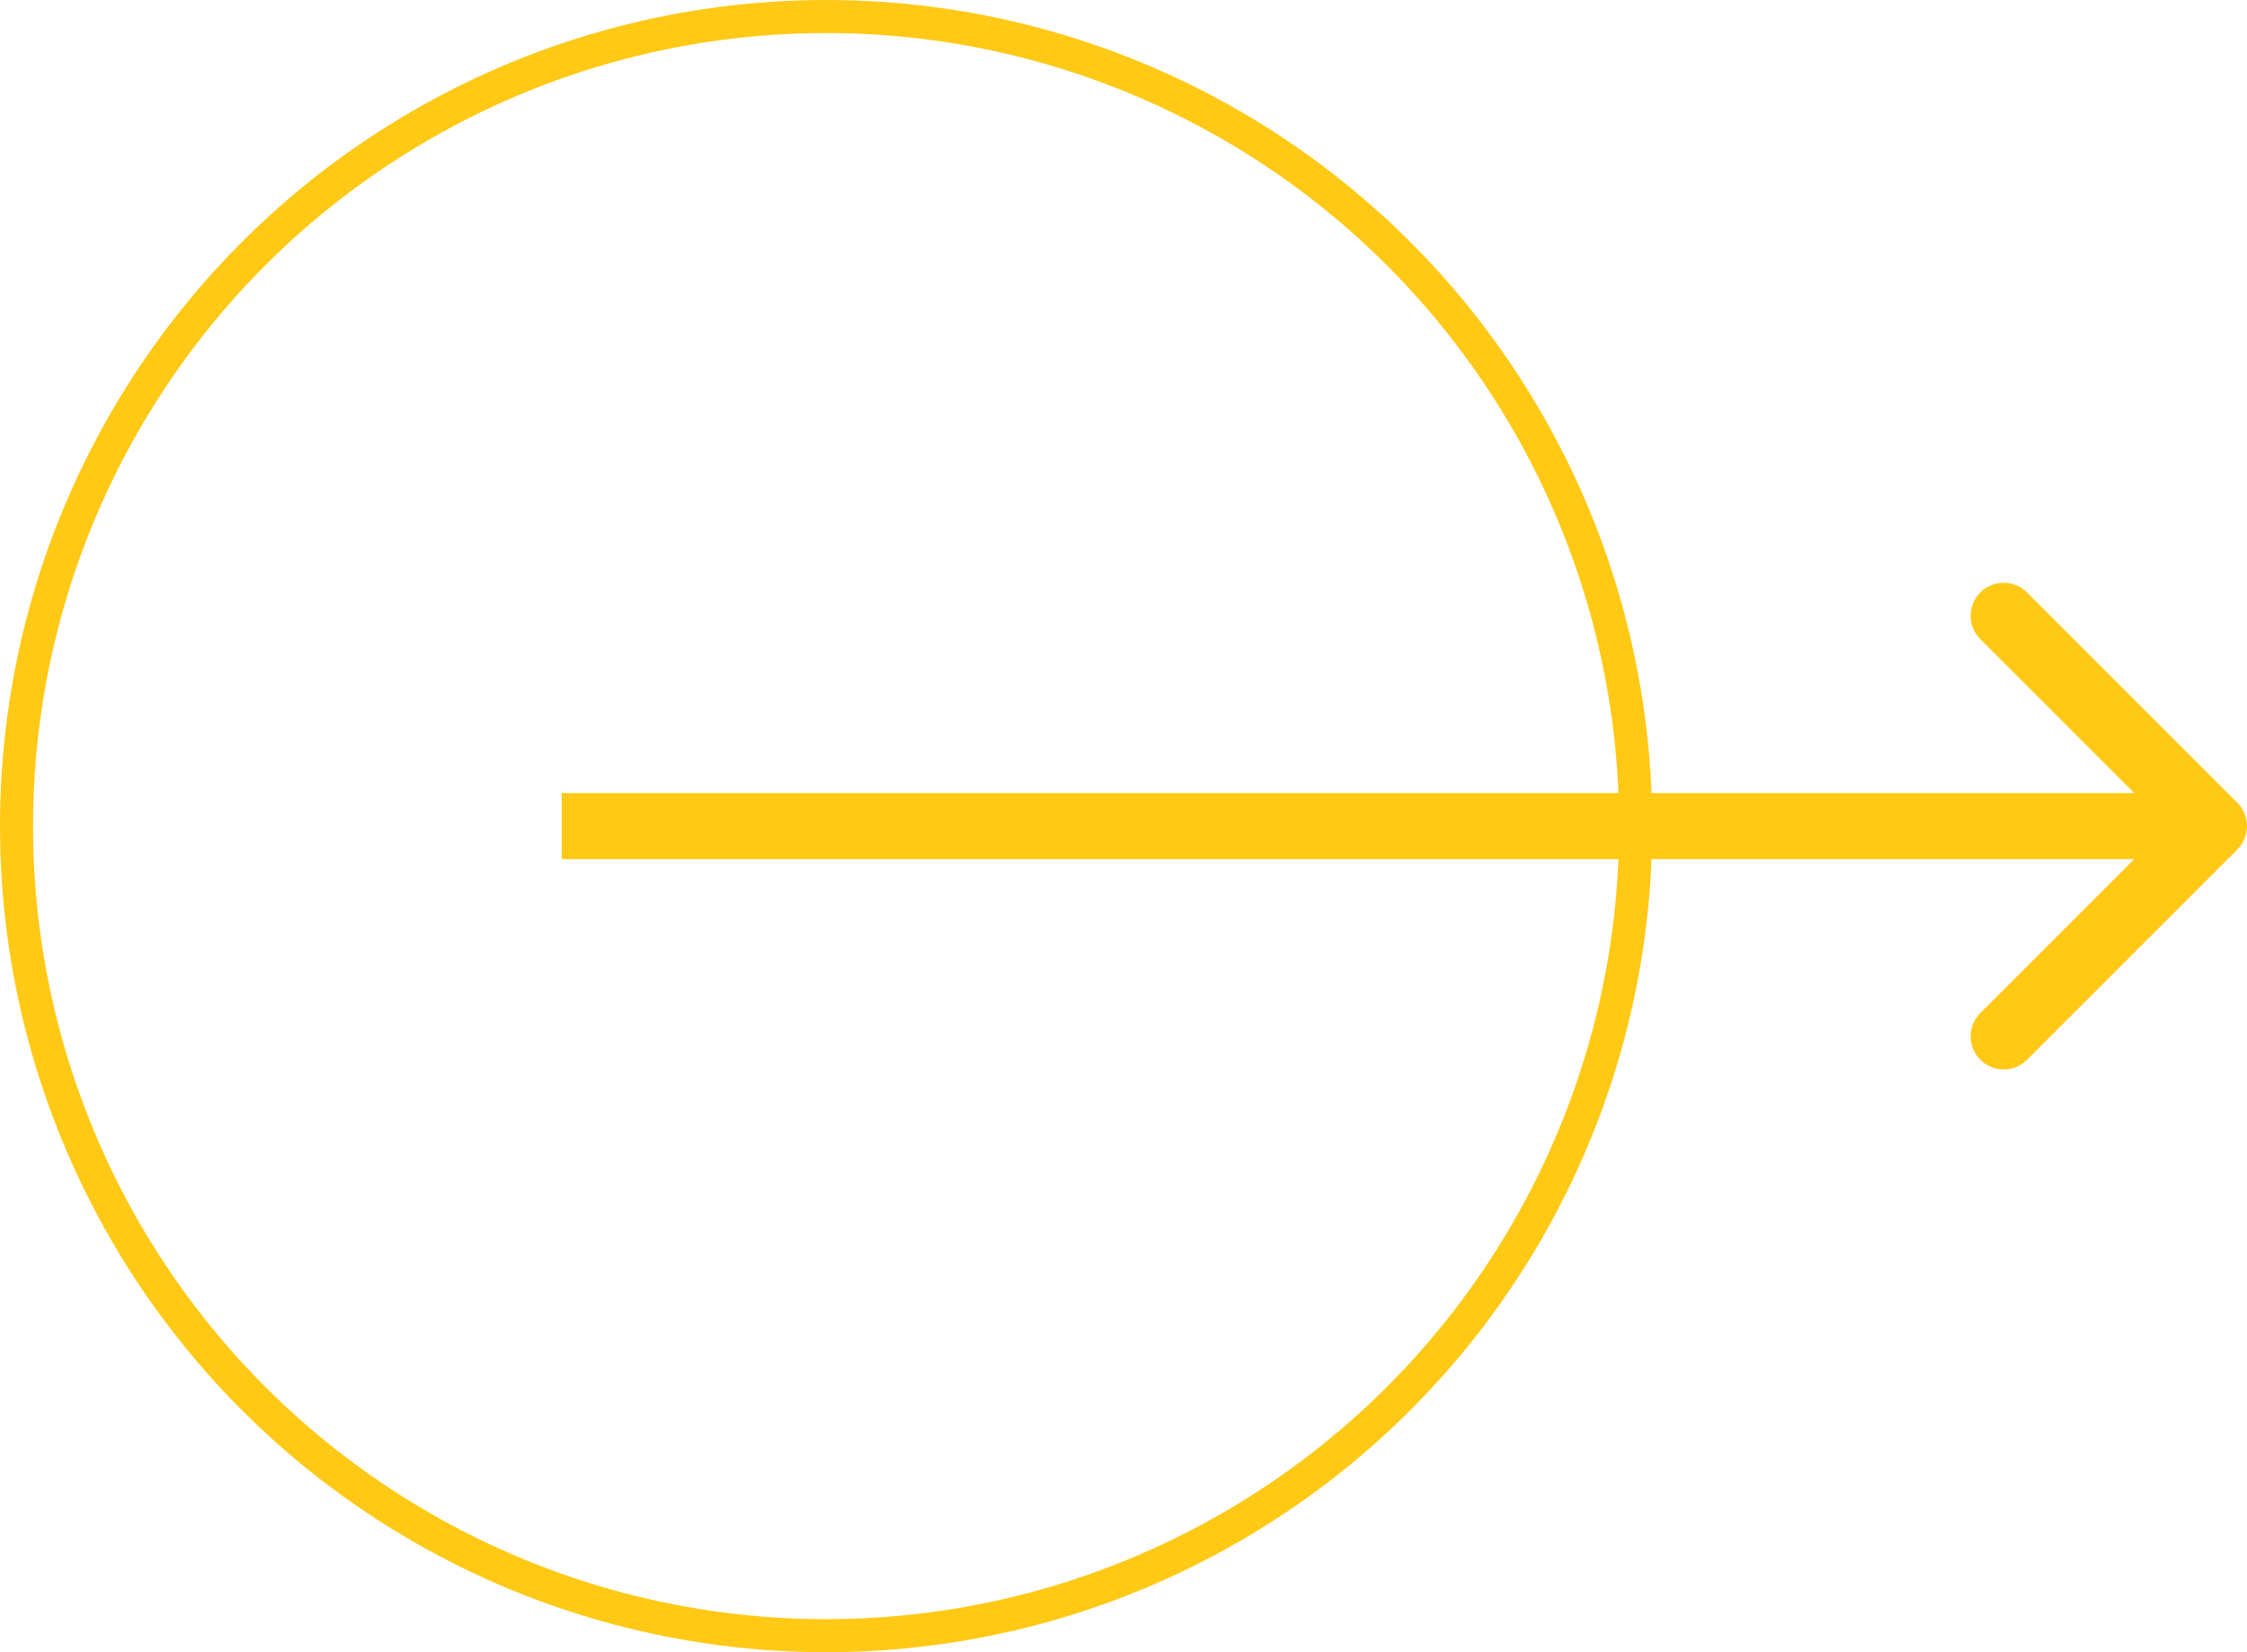 <svg width="68" height="50" viewBox="0 0 68 50" fill="none" xmlns="http://www.w3.org/2000/svg">
<circle cx="25" cy="25" r="24.5" stroke="#FFC915"/>
<path d="M67.707 25.707C68.098 25.317 68.098 24.683 67.707 24.293L61.343 17.929C60.953 17.538 60.319 17.538 59.929 17.929C59.538 18.32 59.538 18.953 59.929 19.343L65.586 25L59.929 30.657C59.538 31.047 59.538 31.68 59.929 32.071C60.319 32.462 60.953 32.462 61.343 32.071L67.707 25.707ZM17 26L67 26L67 24L17 24L17 26Z" fill="#FFC915"/>
</svg>
